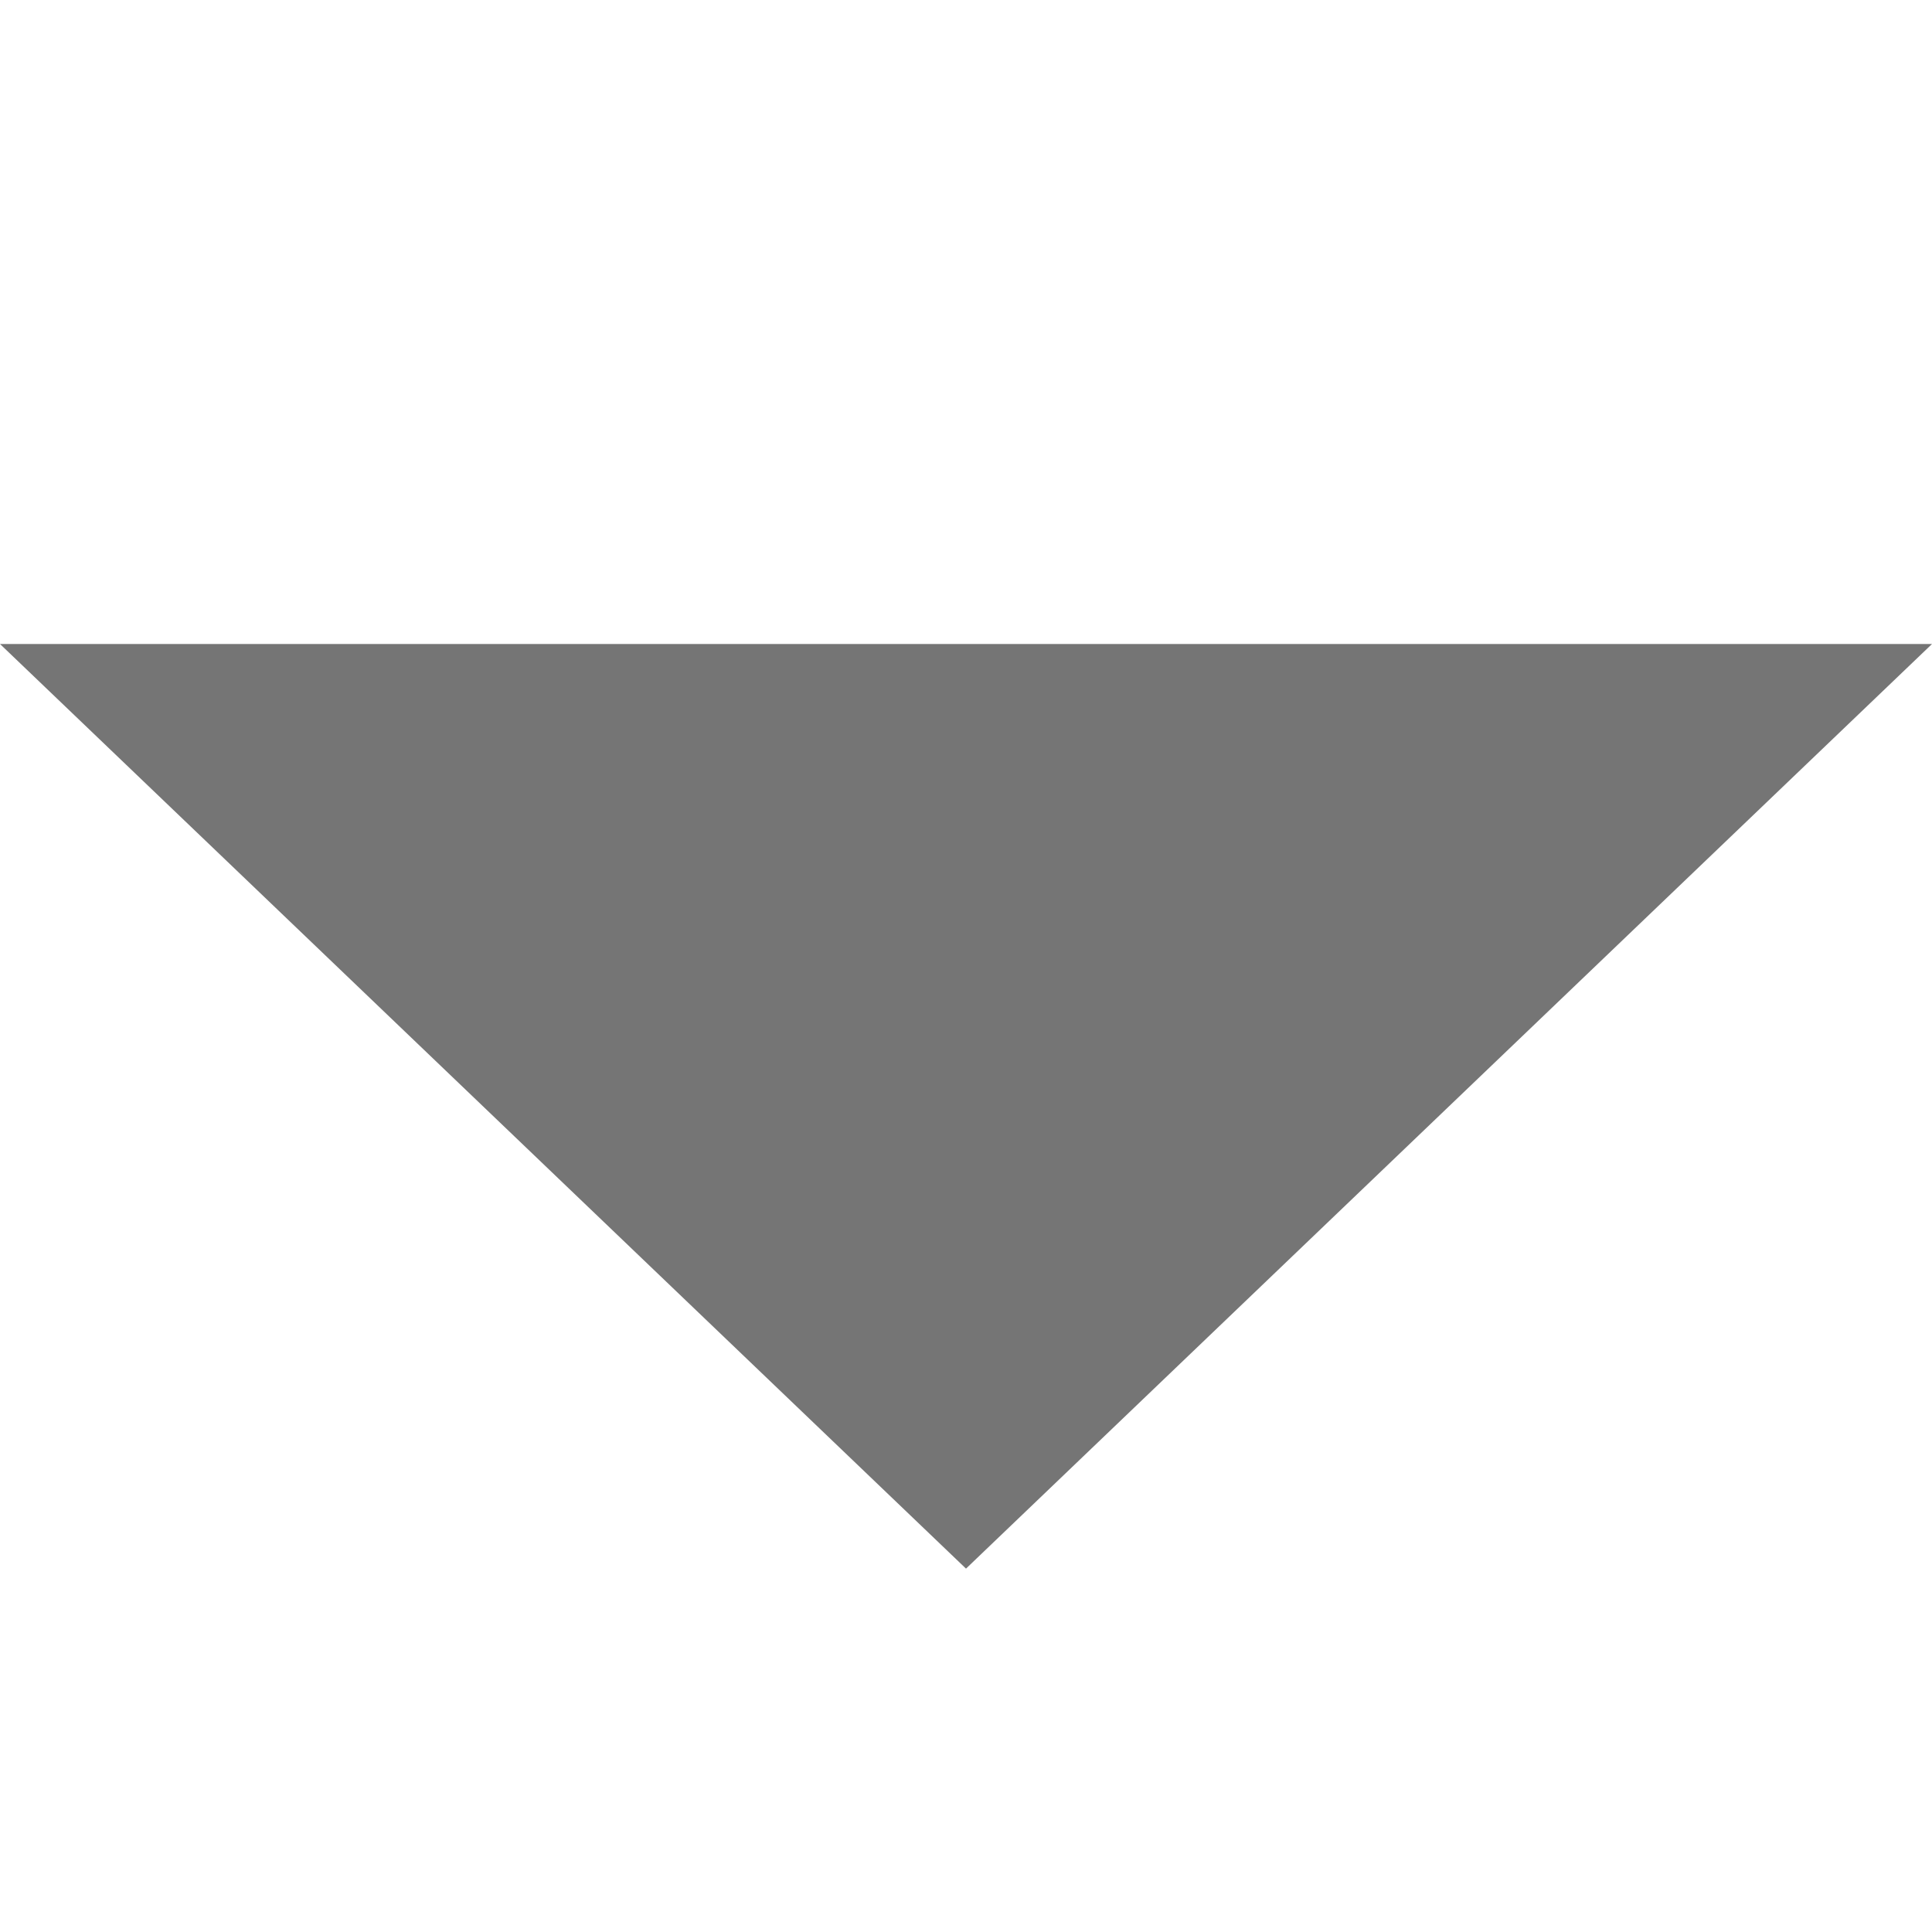 <svg xmlns="http://www.w3.org/2000/svg" xmlns:xlink="http://www.w3.org/1999/xlink" width="100%" height="100%" version="1.1" viewBox="0 0 12 12" xml:space="preserve" style="fill-rule:evenodd;clip-rule:evenodd;stroke-linejoin:round;stroke-miterlimit:1.414"><g id="Path-5"><path d="M12,16L18,21.743L24,16" transform="matrix(1,0,0,1,-12,-12)" style="fill:#757575;fill-rule:nonzero"/></g></svg>